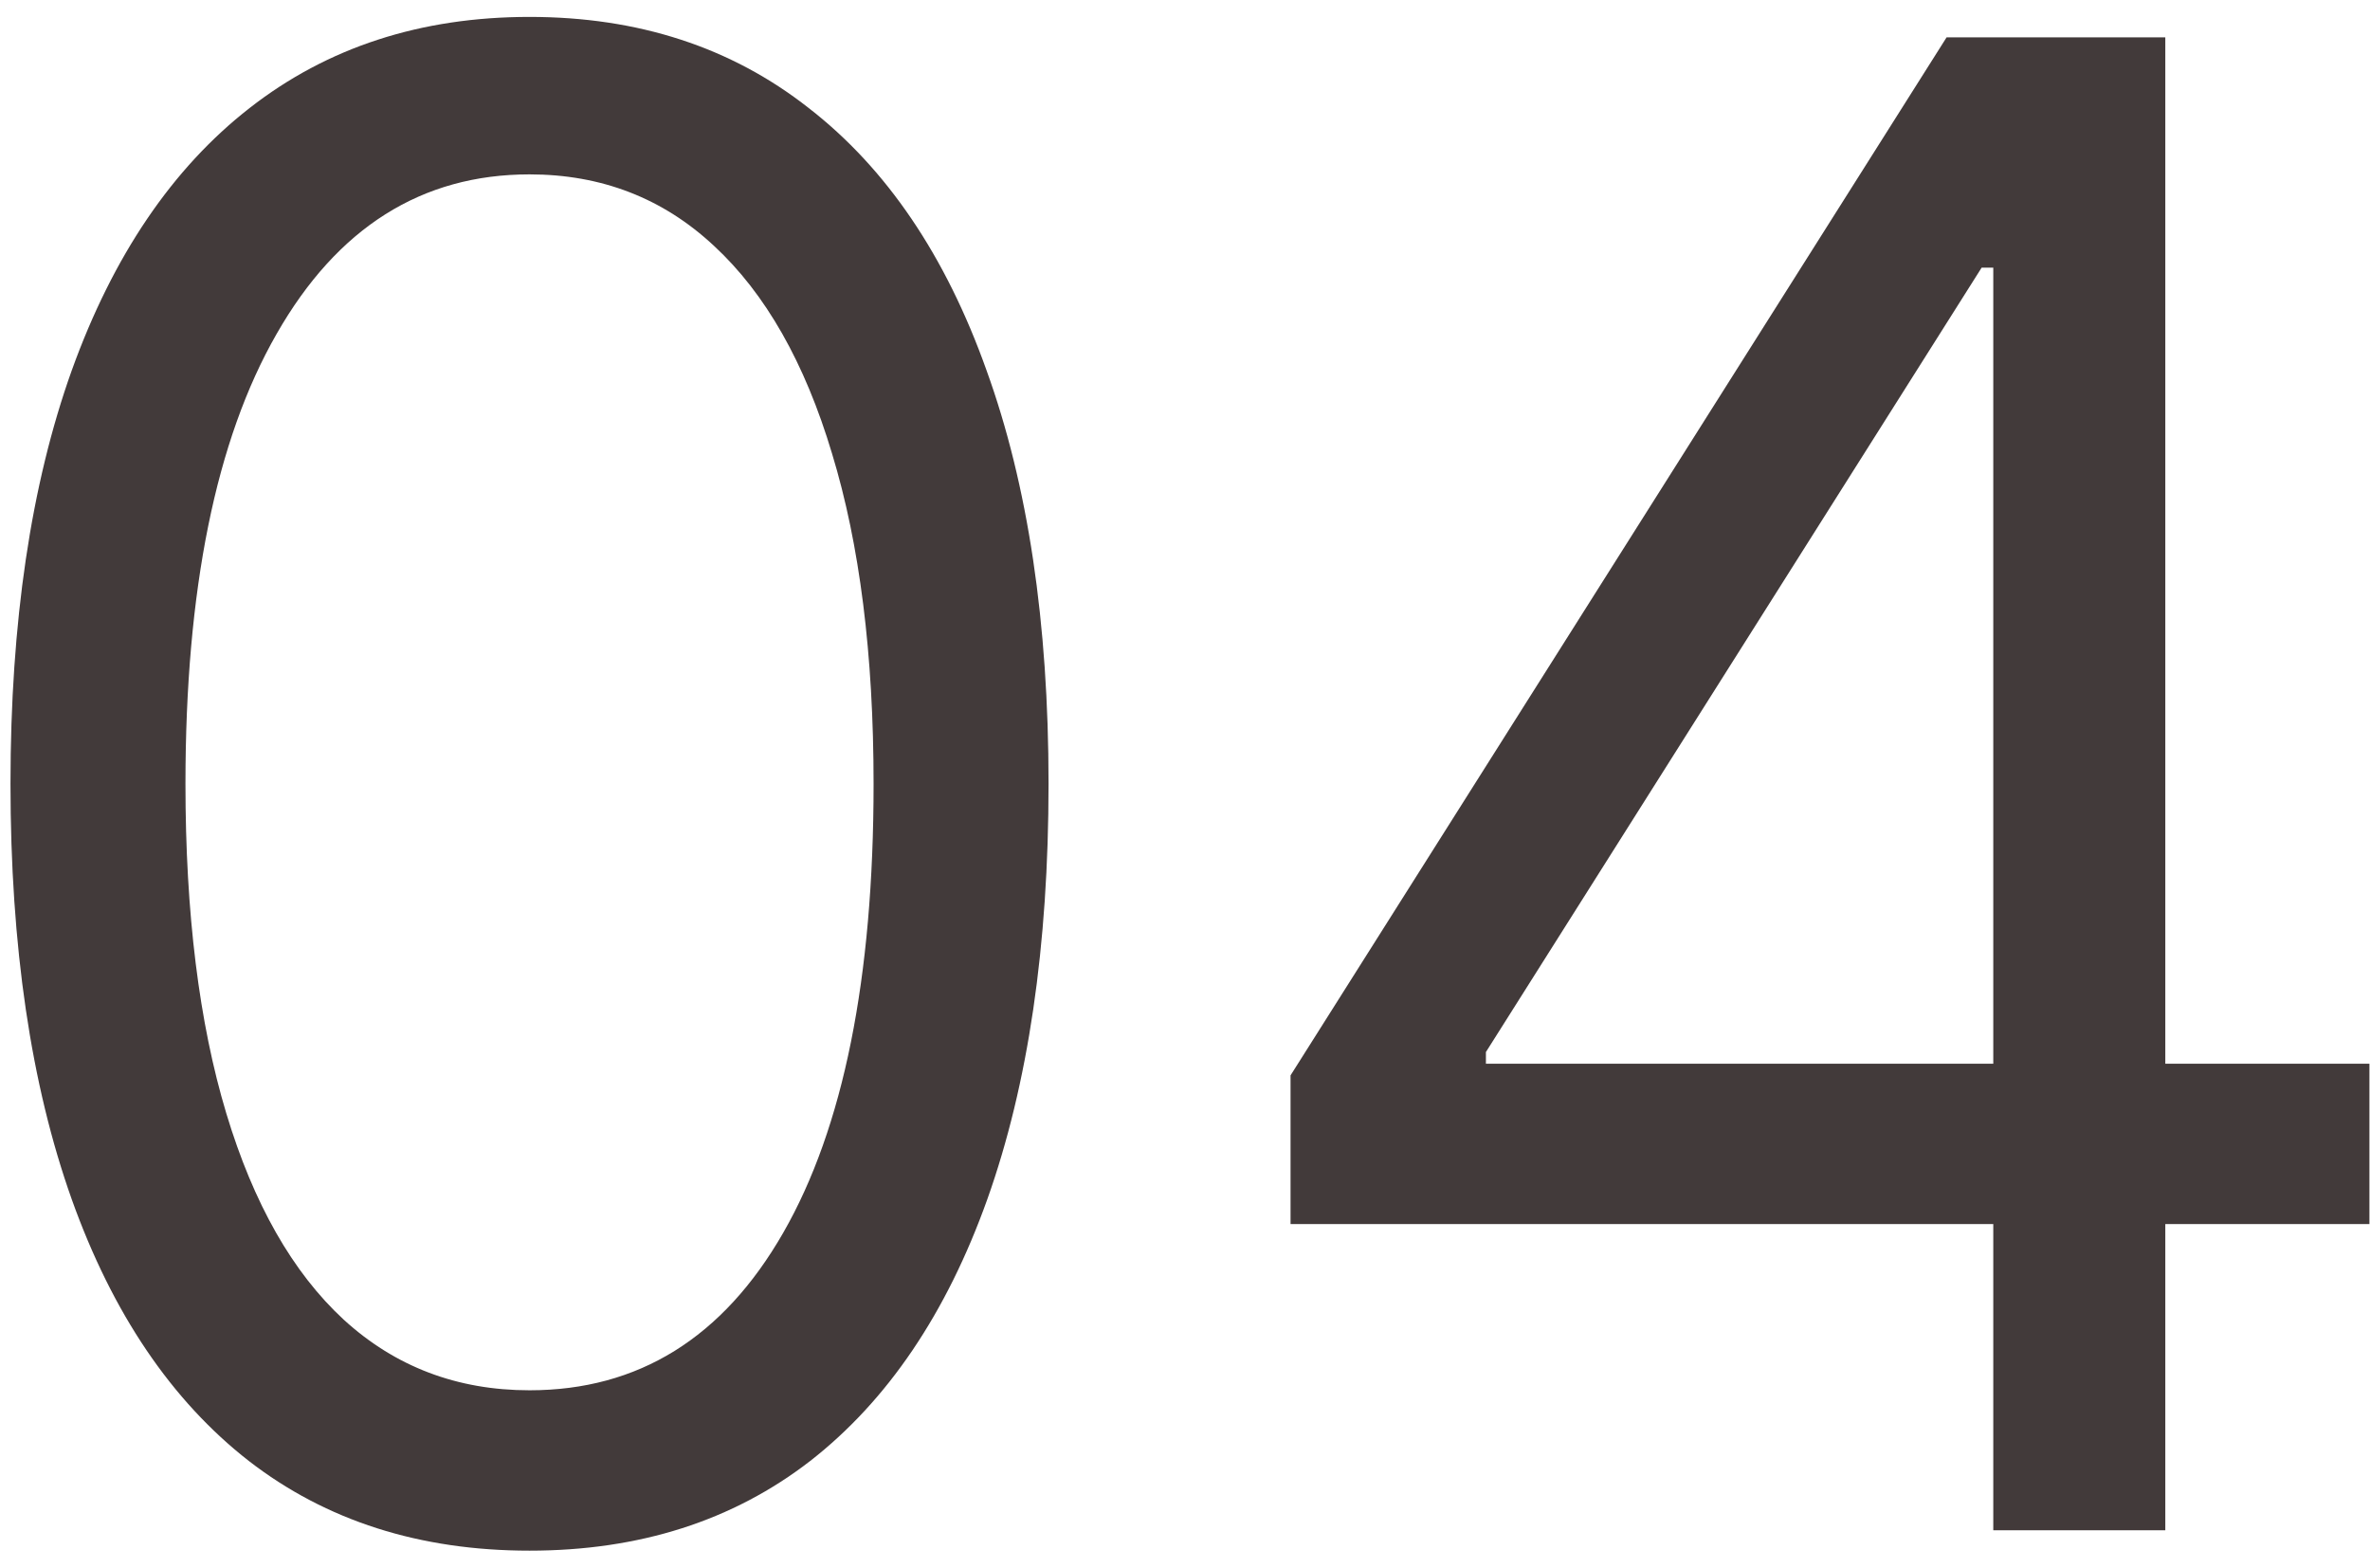 <svg width="127" height="84" viewBox="0 0 127 84" fill="none" xmlns="http://www.w3.org/2000/svg">
<path d="M28.375 83.094C22.49 83.094 17.477 81.492 13.336 78.289C9.195 75.06 6.031 70.385 3.844 64.266C1.656 58.12 0.562 50.698 0.562 42C0.562 33.354 1.656 25.971 3.844 19.852C6.057 13.706 9.234 9.018 13.375 5.789C17.542 2.534 22.542 0.906 28.375 0.906C34.208 0.906 39.195 2.534 43.336 5.789C47.503 9.018 50.68 13.706 52.867 19.852C55.081 25.971 56.188 33.354 56.188 42C56.188 50.698 55.094 58.12 52.906 64.266C50.719 70.385 47.555 75.06 43.414 78.289C39.273 81.492 34.26 83.094 28.375 83.094ZM28.375 74.5C34.208 74.5 38.74 71.688 41.969 66.062C45.198 60.438 46.812 52.417 46.812 42C46.812 35.073 46.07 29.174 44.586 24.305C43.128 19.435 41.018 15.724 38.258 13.172C35.523 10.62 32.229 9.344 28.375 9.344C22.594 9.344 18.076 12.195 14.82 17.898C11.565 23.576 9.938 31.609 9.938 42C9.938 48.927 10.667 54.812 12.125 59.656C13.583 64.5 15.68 68.185 18.414 70.711C21.174 73.237 24.495 74.5 28.375 74.5ZM69.156 65.594V57.625L104.312 2H110.094V14.344H106.188L79.625 56.375V57H126.969V65.594H69.156ZM106.813 82V63.172V59.461V2H116.031V82H106.813Z" fill="#423A3A"/>
</svg>
